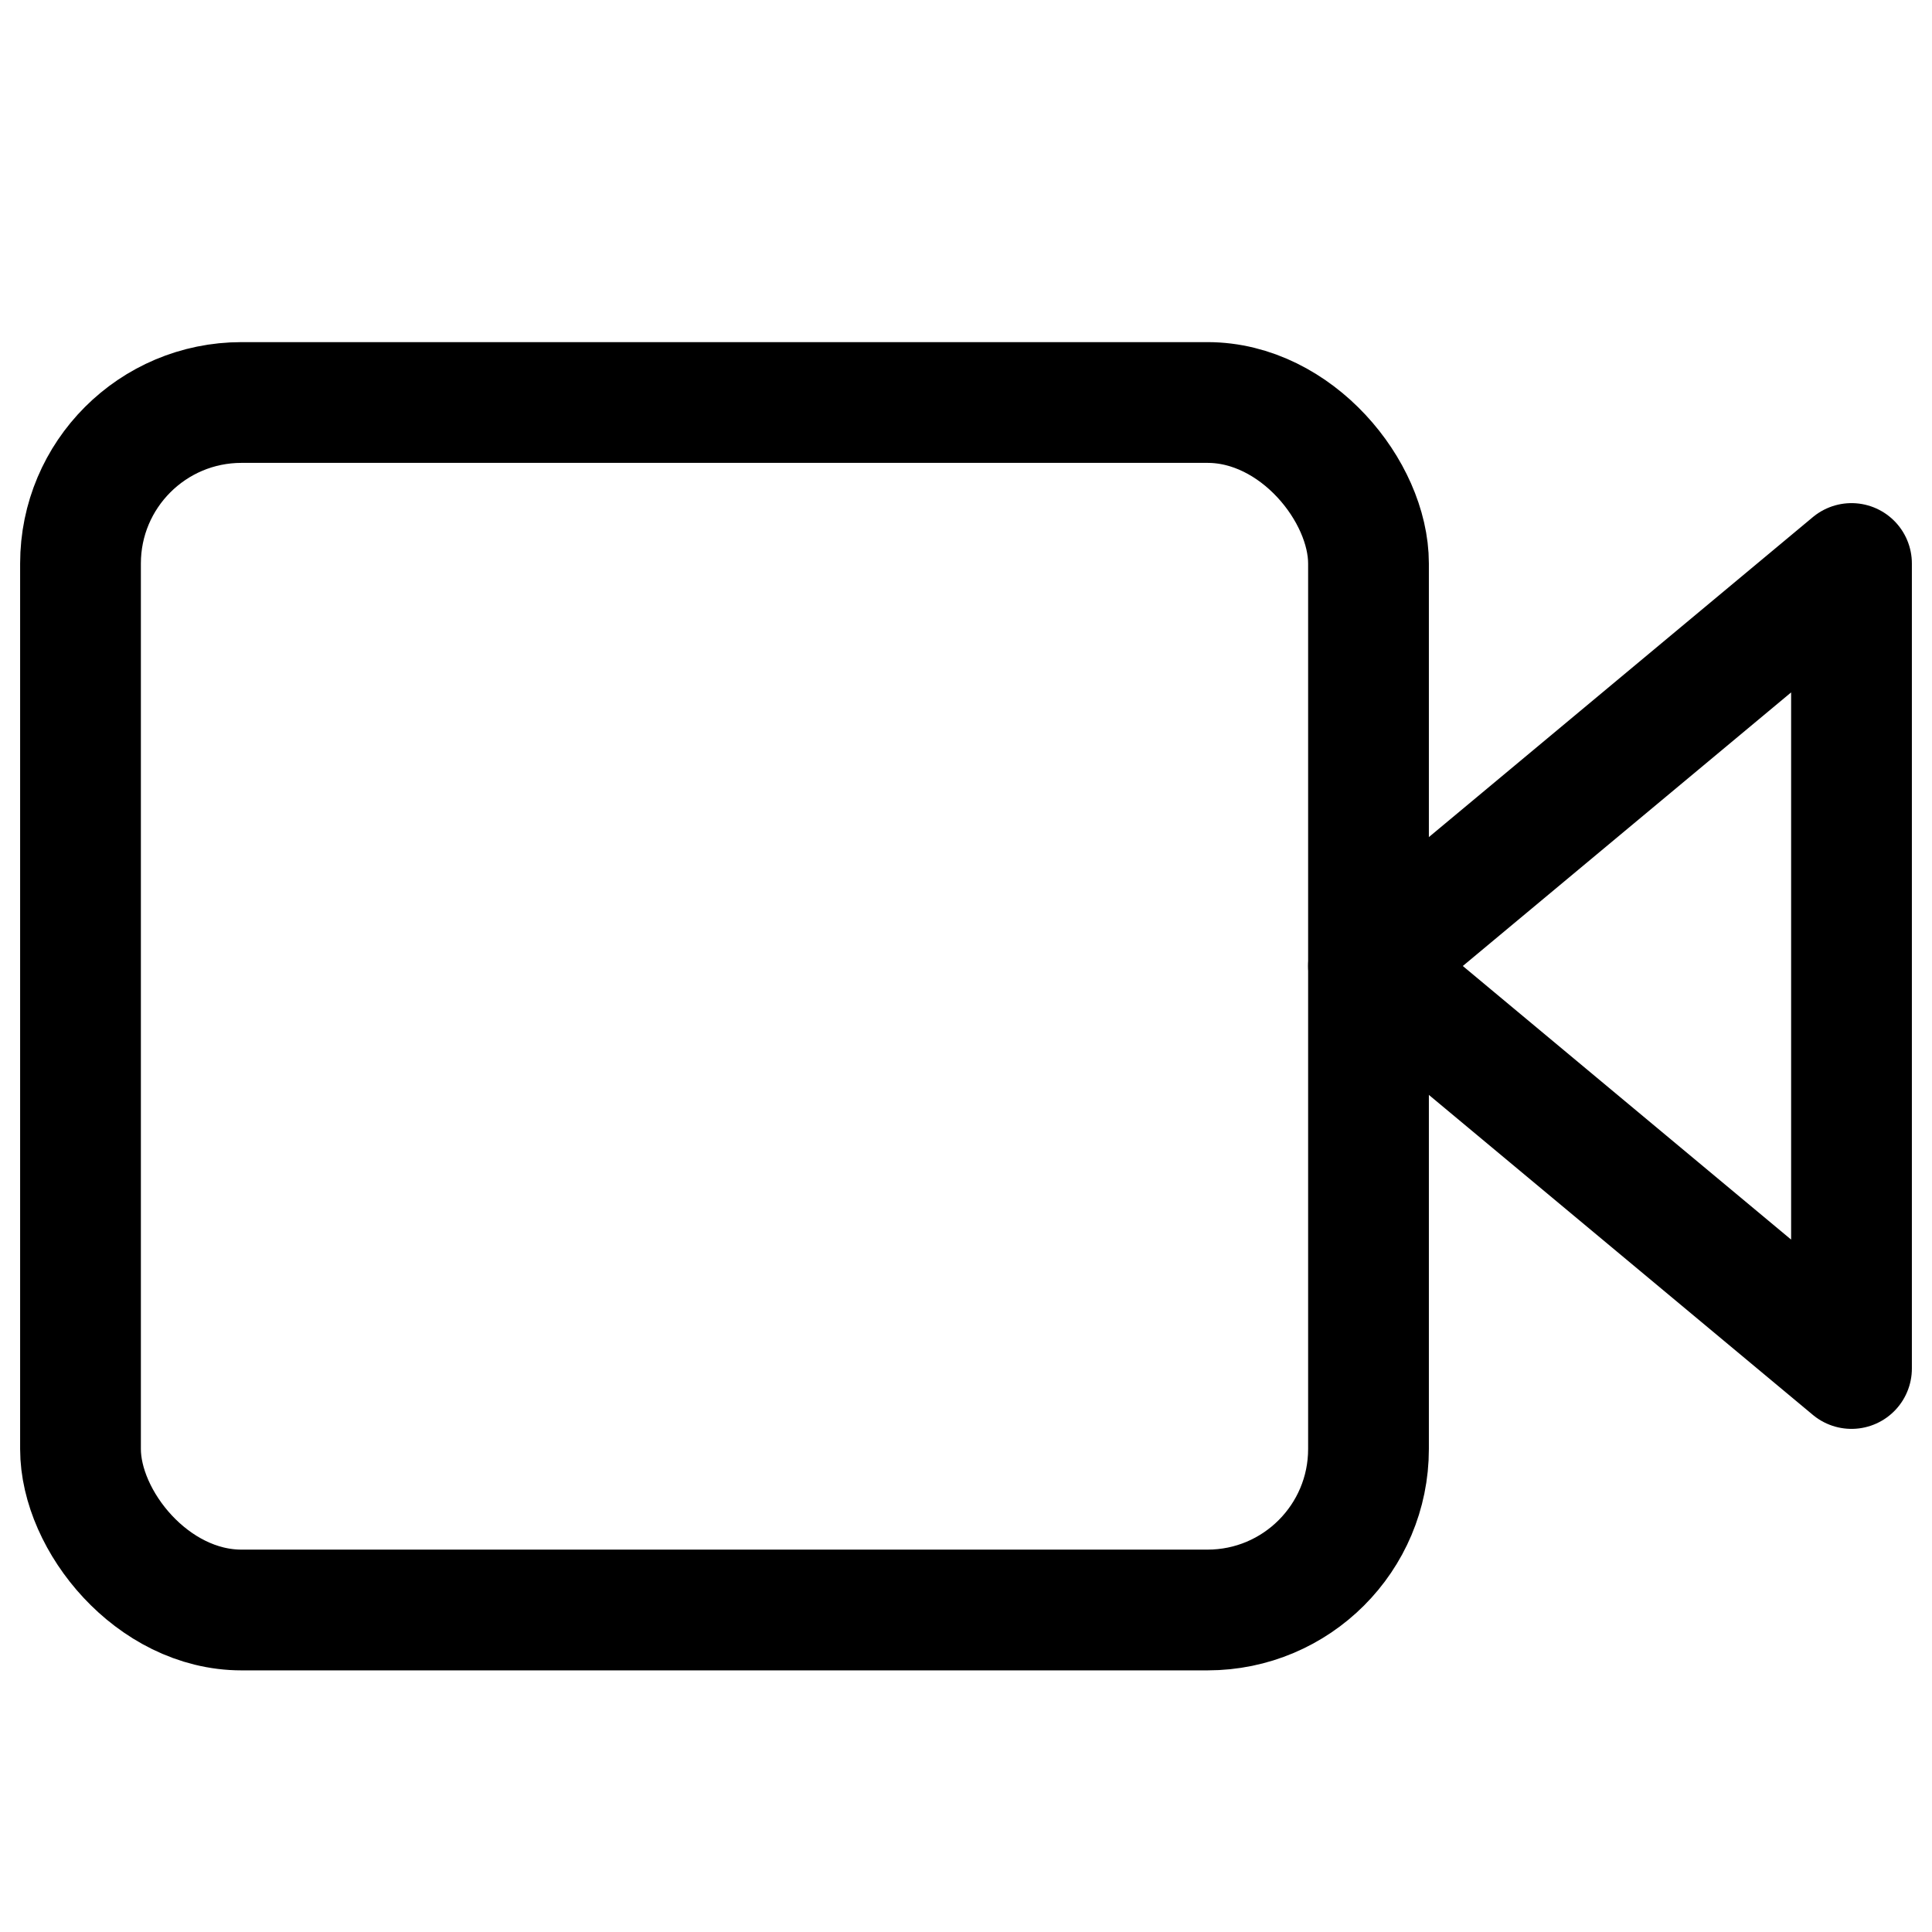 <svg xmlns="http://www.w3.org/2000/svg" viewBox="0 0 24 24" fill="none" stroke="currentColor" stroke-width="1.5"
  stroke-linecap="round" stroke-linejoin="round" class="feather feather-video">
  <polygon points="23 7 17 12 23 17 23 7"></polygon>
  <rect x="1" y="5" width="16" height="15" rx="2" ry="2"></rect>
</svg>